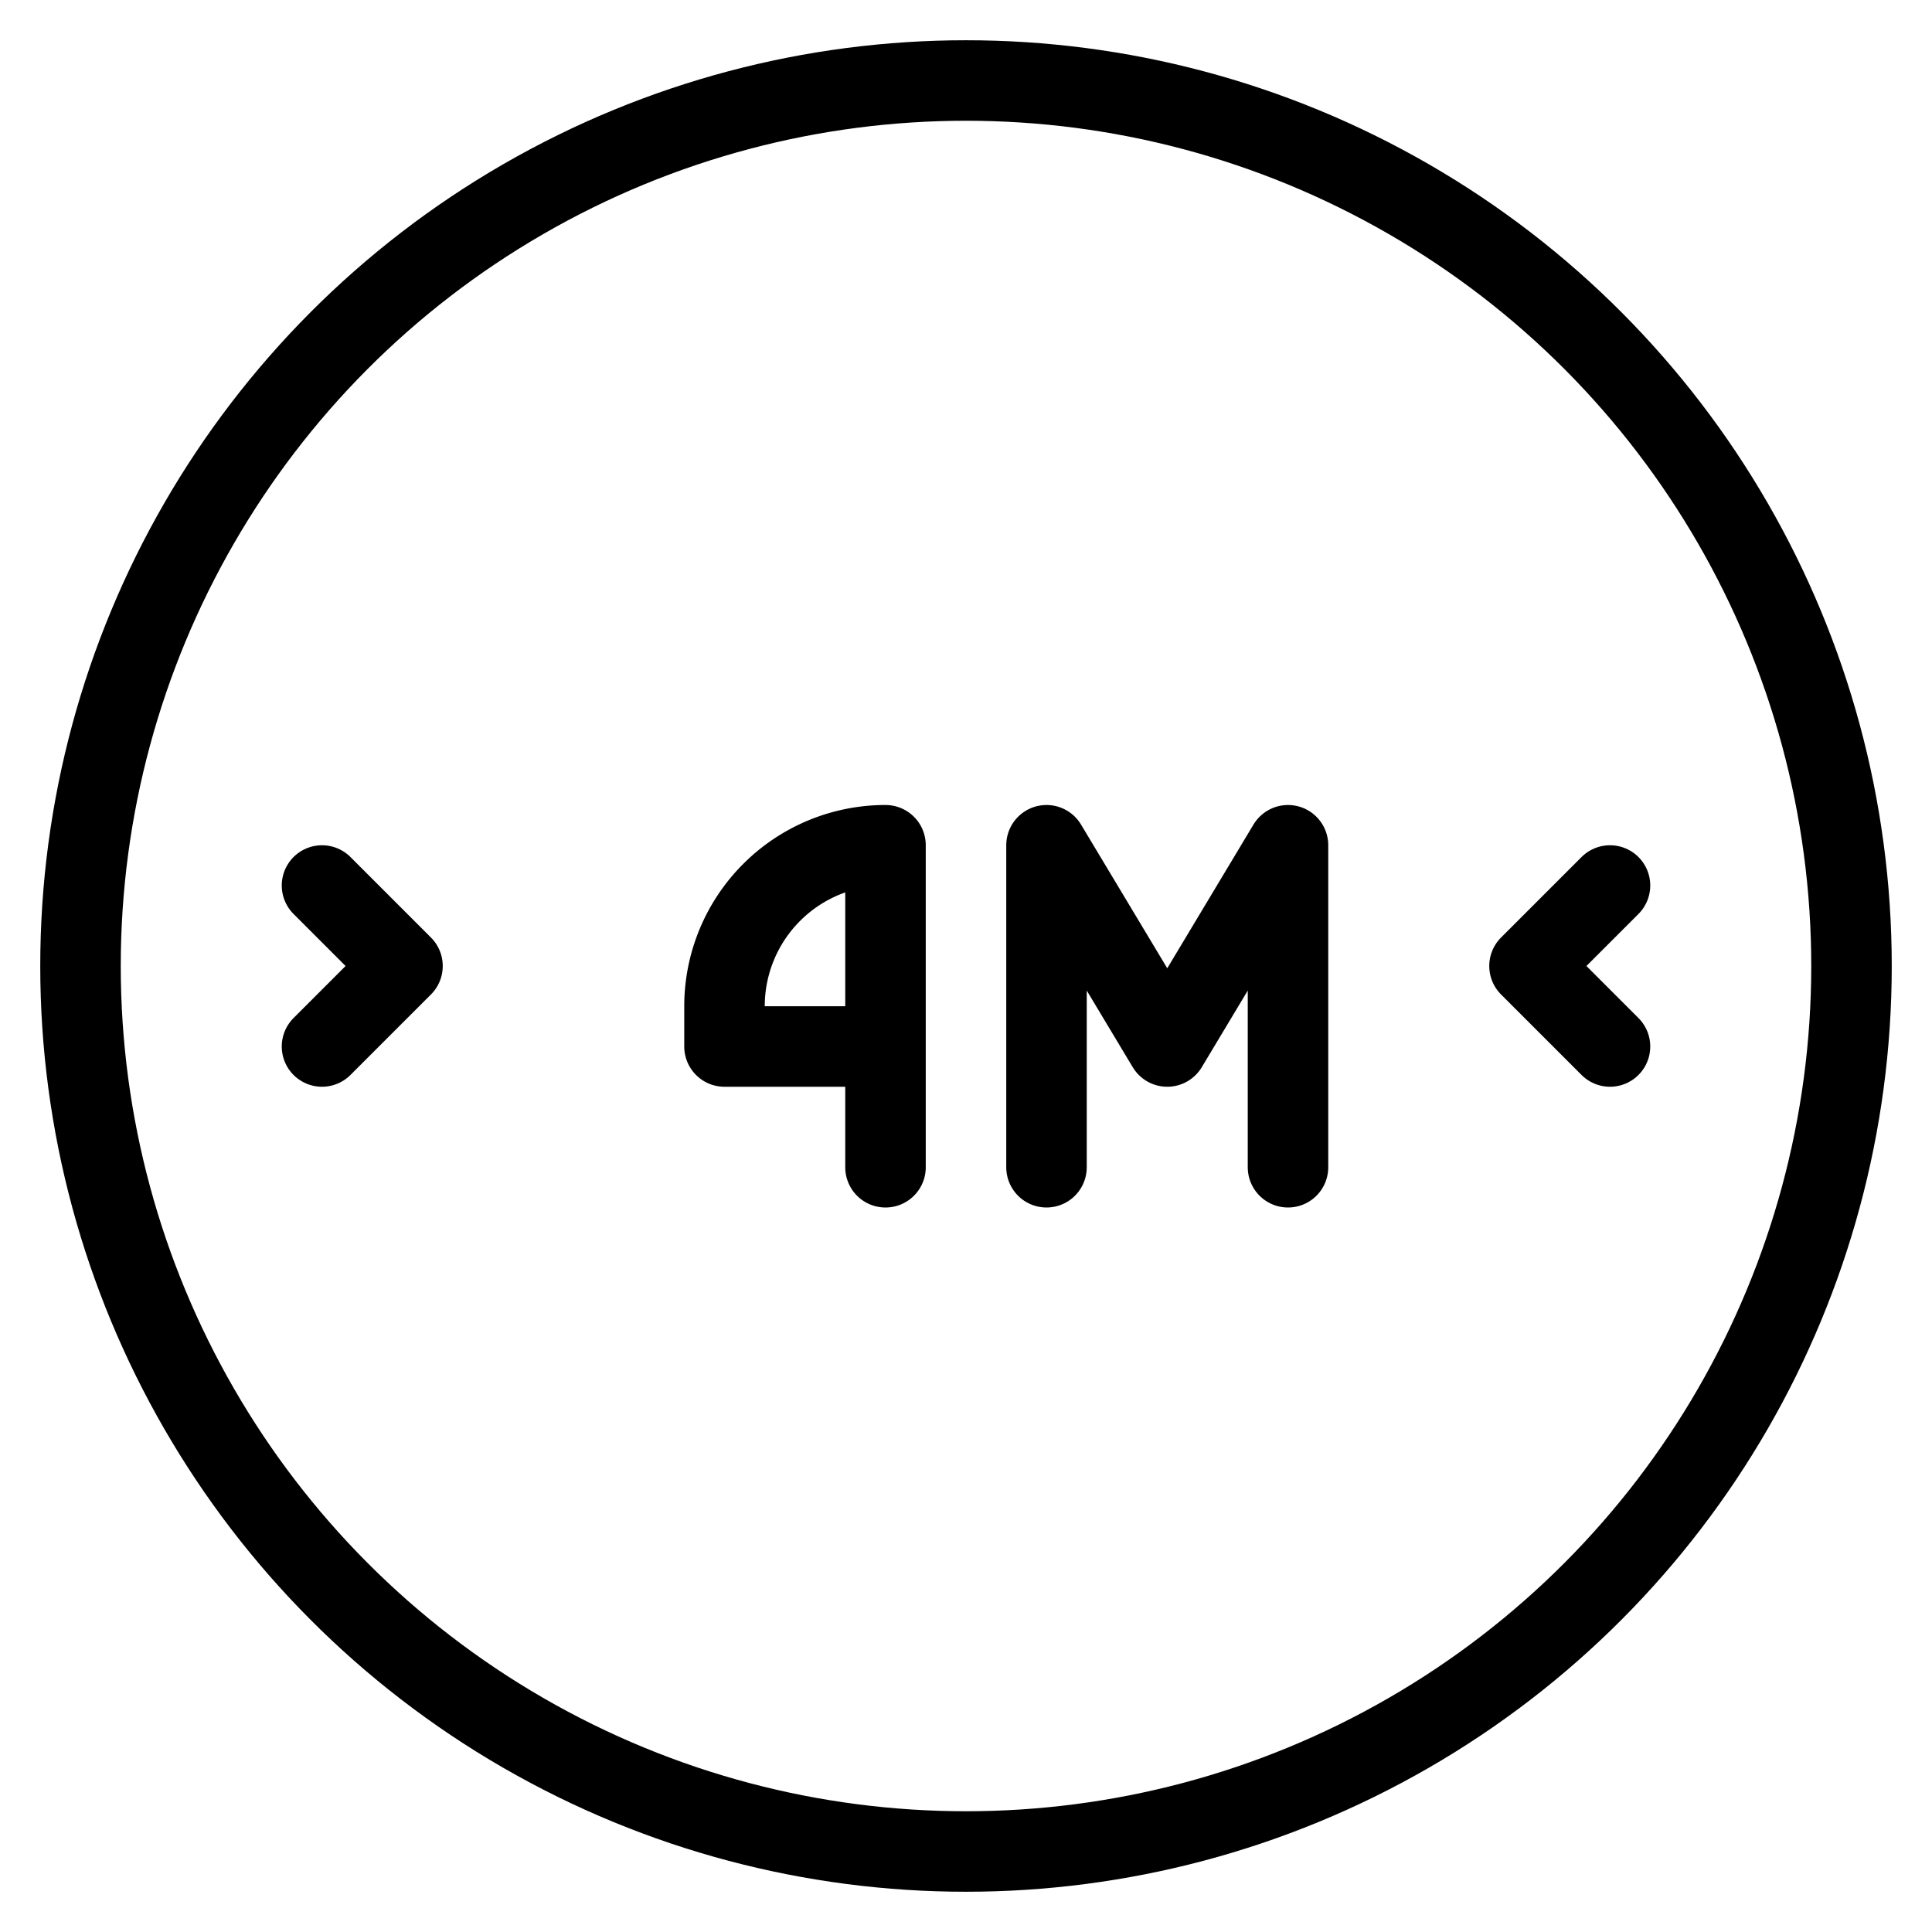 <svg xmlns="http://www.w3.org/2000/svg" viewBox="0 0 24 24"><defs><style>.a{fill:none;stroke:currentColor;stroke-linecap:round;stroke-linejoin:round;}</style></defs><title>road-sign-4m-wide</title><polyline class="a" points="4 13 5 12 4 11"/><polyline class="a" points="20 11 19 12 20 13"/><path class="a" d="M11,13H9v-.5a2,2,0,0,1,2-2v4"/><polyline class="a" points="16 14.5 16 10.5 14.5 13 13 10.5 13 14.5"/><circle class="a" cx="12" cy="12" r="11"/></svg>